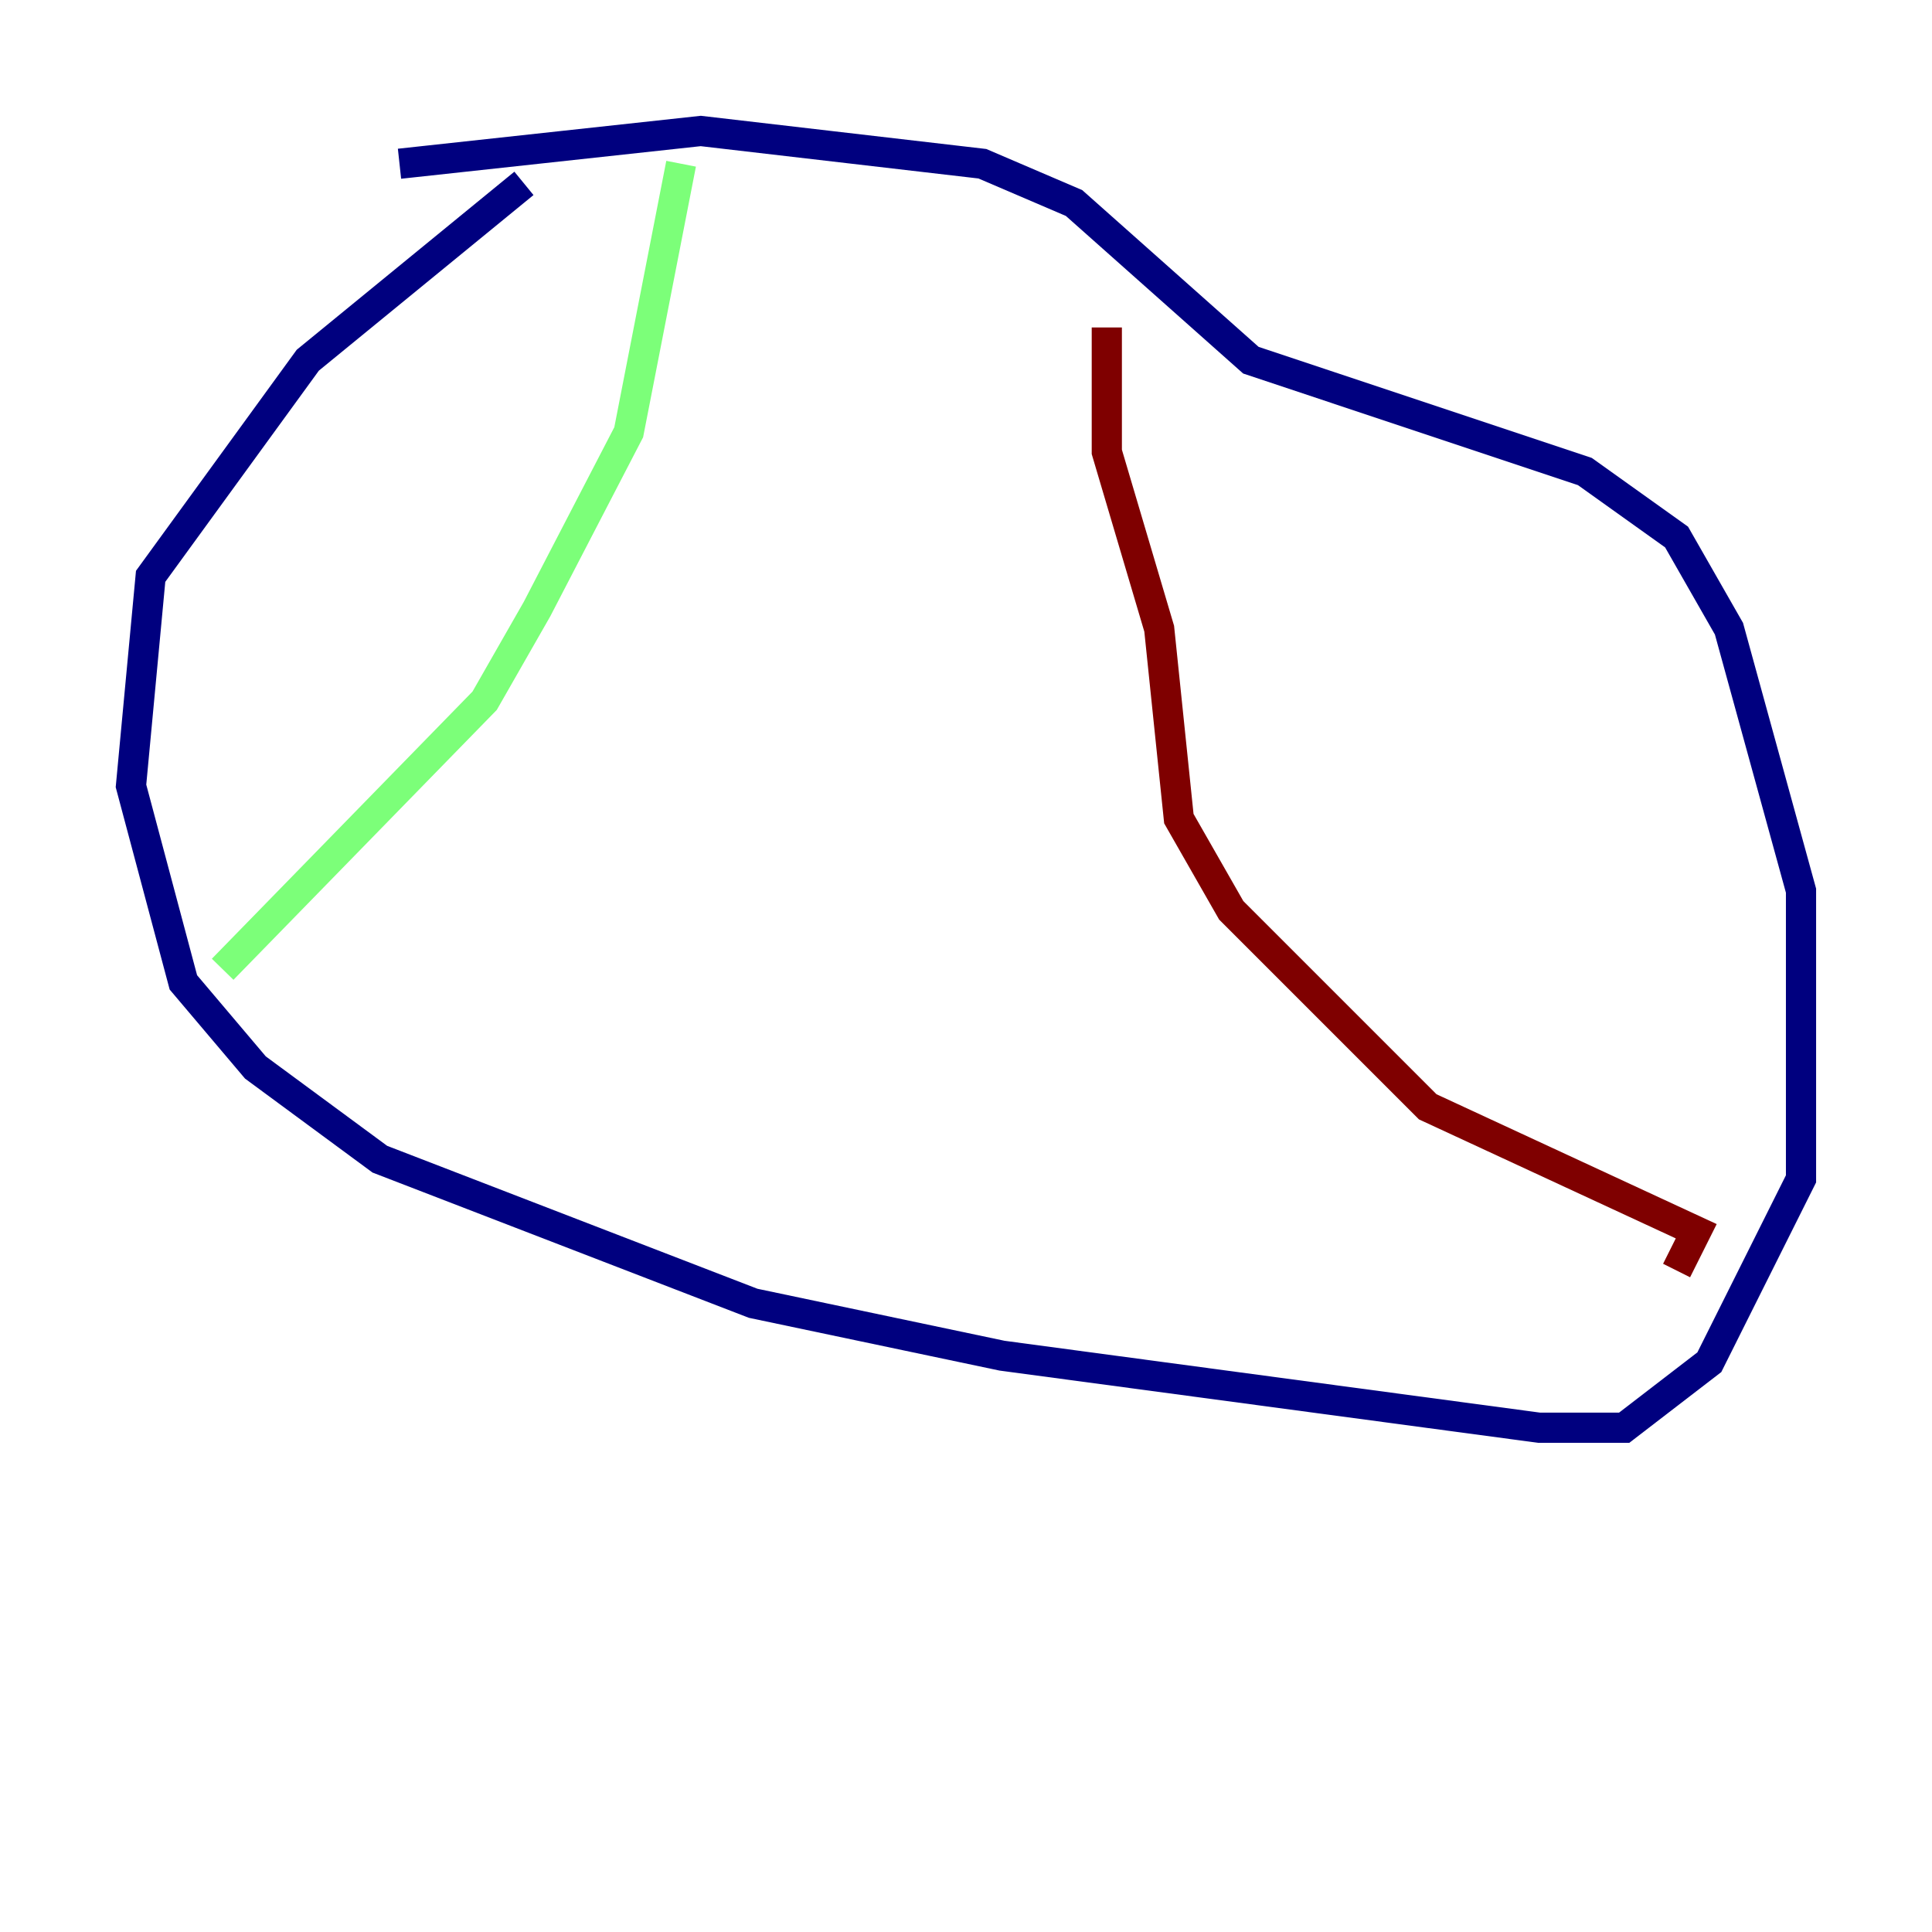 <?xml version="1.0" encoding="utf-8" ?>
<svg baseProfile="tiny" height="128" version="1.2" viewBox="0,0,128,128" width="128" xmlns="http://www.w3.org/2000/svg" xmlns:ev="http://www.w3.org/2001/xml-events" xmlns:xlink="http://www.w3.org/1999/xlink"><defs /><polyline fill="none" points="34.712,12.149 20.393,23.864 9.98,38.183 8.678,52.068 12.149,65.085 16.922,70.725 25.166,76.8 49.898,86.346 66.386,89.817 101.966,94.59 107.607,94.59 113.248,90.251 119.322,78.102 119.322,59.01 114.549,41.654 111.078,35.58 105.003,31.241 82.875,23.864 71.159,13.451 65.085,10.848 46.427,8.678 26.468,10.848" stroke="#00007f" stroke-width="2" /><polyline fill="none" points="45.125,10.848 41.654,28.637 35.58,40.352 32.108,46.427 14.752,64.217" stroke="#7cff79" stroke-width="2" /><polyline fill="none" points="73.329,21.695 73.329,29.939 76.8,41.654 78.102,54.237 81.573,60.312 94.59,73.329 112.38,81.573 111.078,84.176" stroke="#7f0000" stroke-width="2" /></svg>
